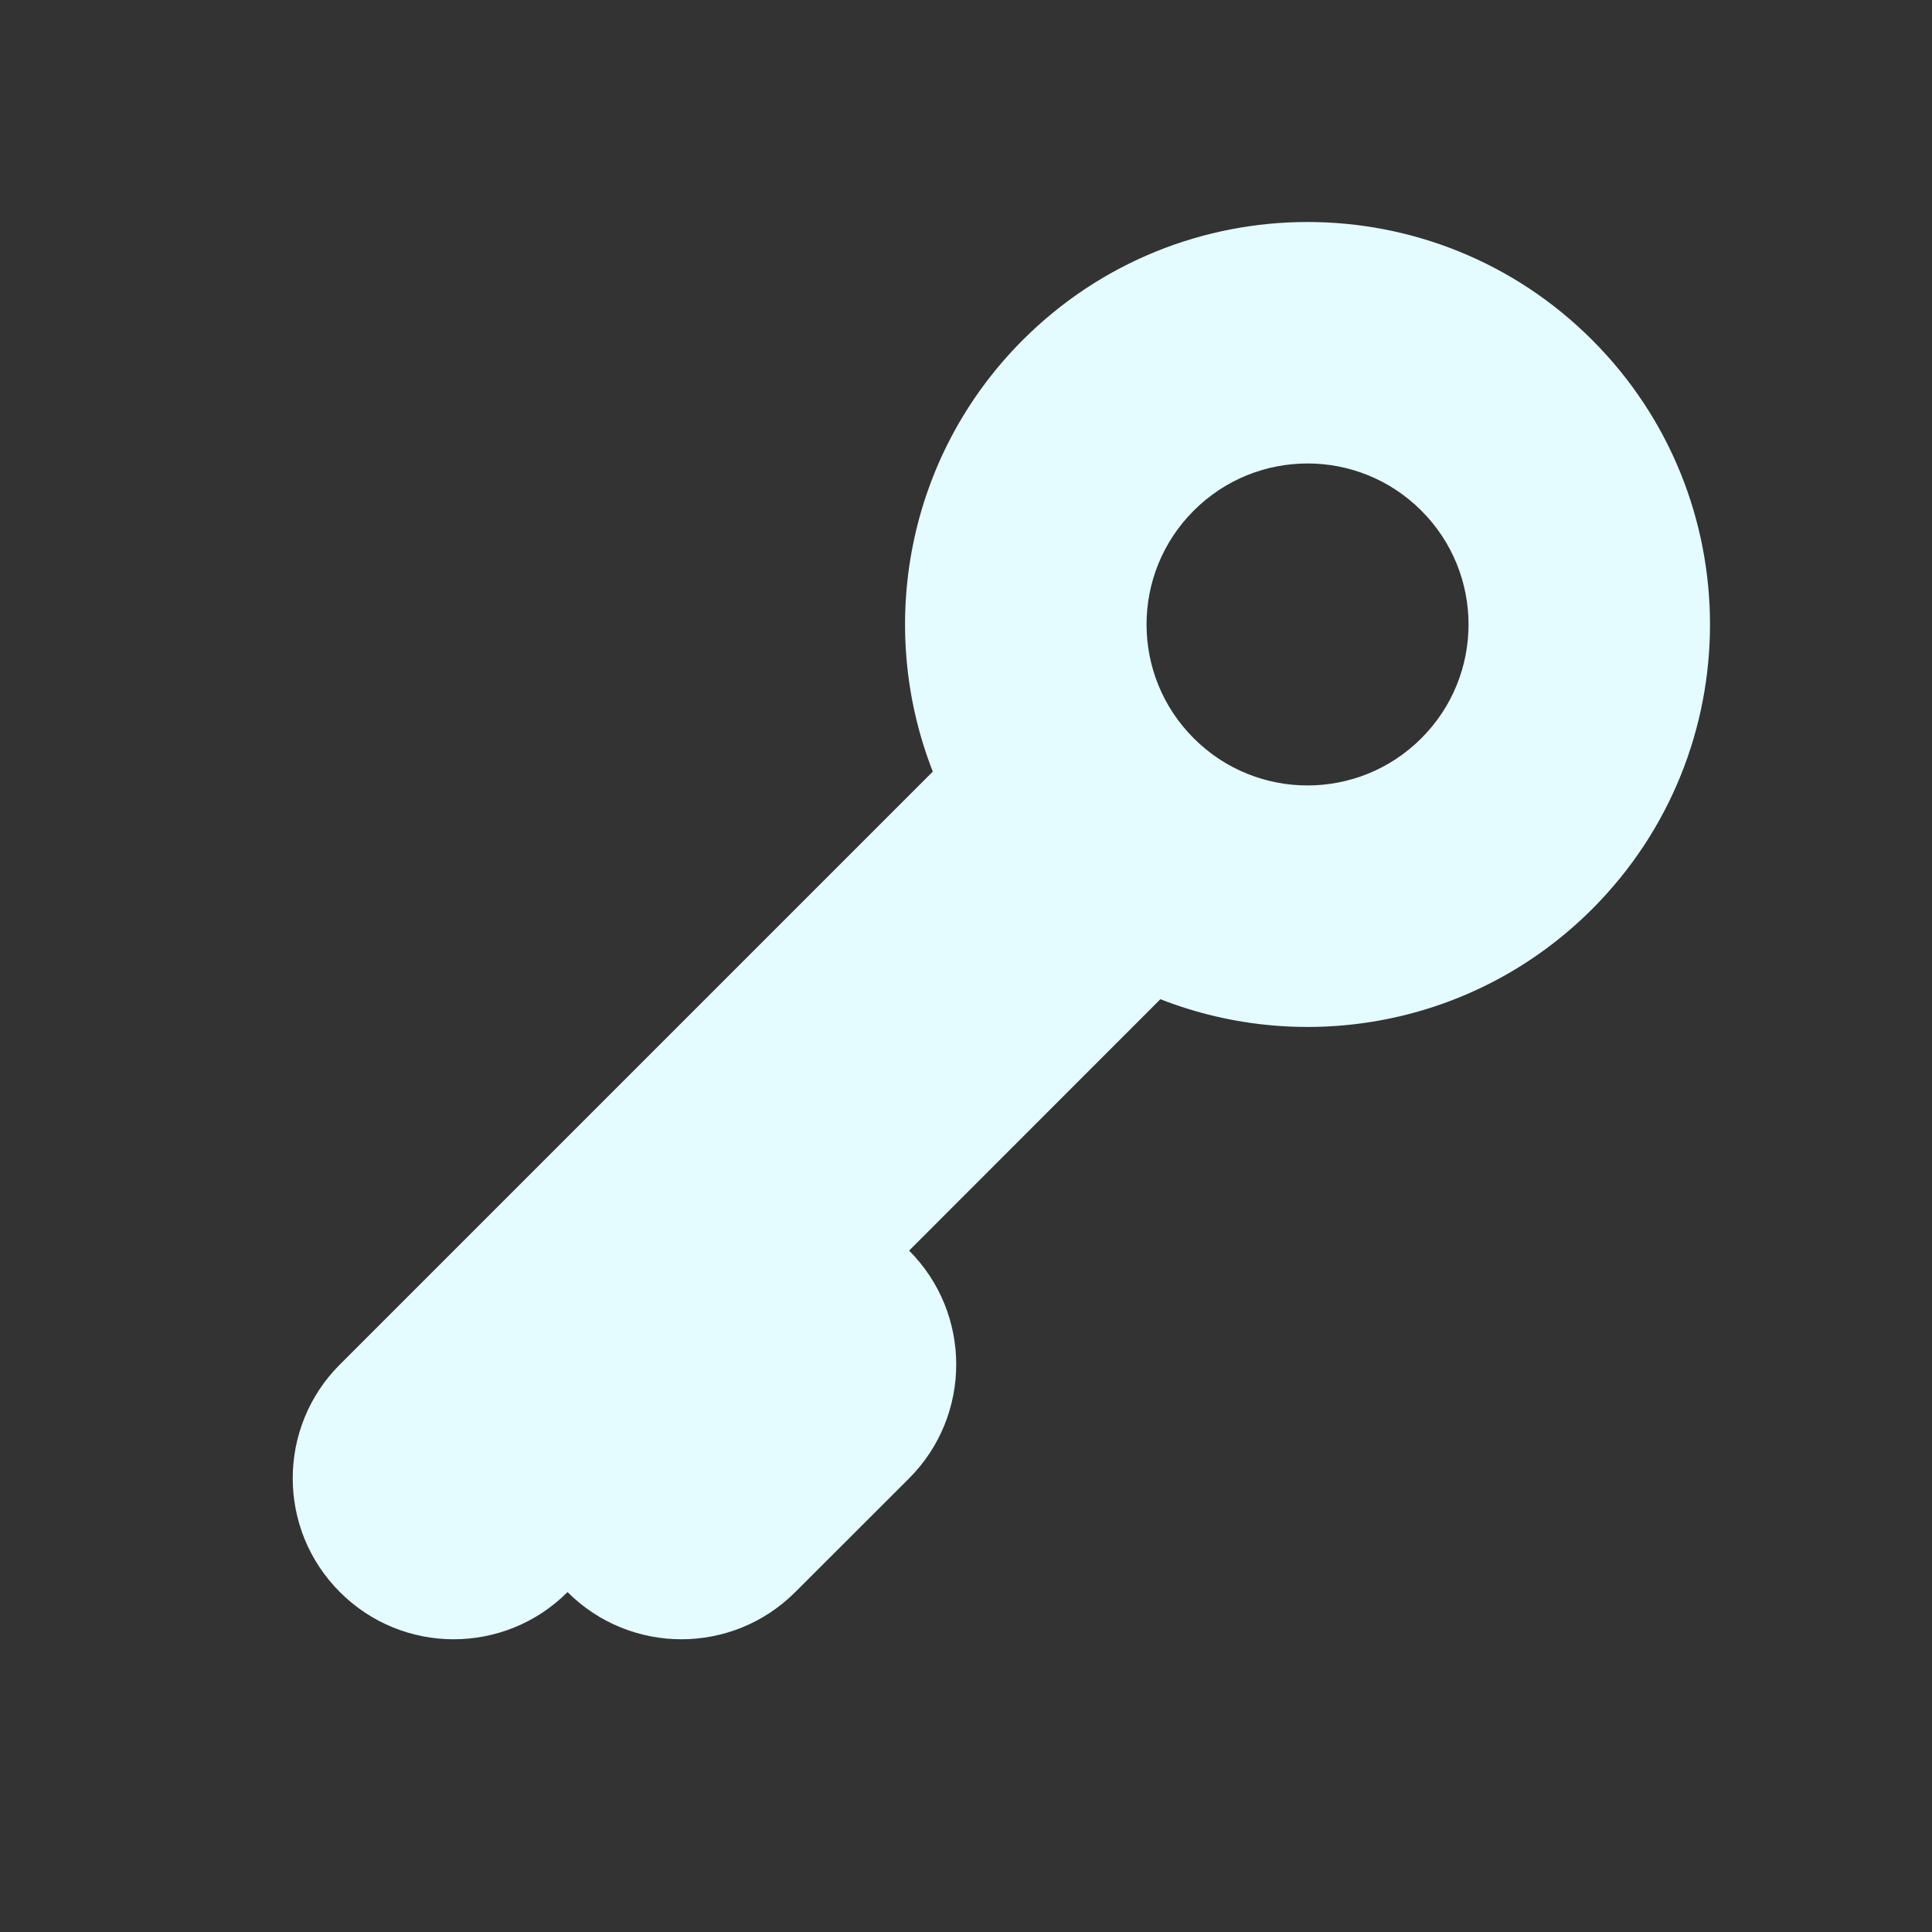 <svg width="16" height="16" viewBox="0 0 16 16" fill="none" xmlns="http://www.w3.org/2000/svg">
<rect x="0" y="0" width="16" height="16" fill="#333333" stroke="none"/>
<path fill-rule="evenodd" clip-rule="evenodd" d="M13.185 7.529C14.487 6.227 14.487 4.116 13.185 2.815C11.884 1.513 9.773 1.513 8.471 2.815C7.505 3.781 7.256 5.194 7.725 6.39L2.815 11.3C2.294 11.82 2.294 12.665 2.815 13.185C3.335 13.706 4.179 13.706 4.7 13.185C5.221 13.706 6.065 13.706 6.586 13.185L7.529 12.243C8.049 11.722 8.049 10.878 7.529 10.357L9.61 8.275C10.806 8.744 12.219 8.495 13.185 7.529ZM11.771 6.114C11.251 6.635 10.406 6.635 9.886 6.114C9.365 5.594 9.365 4.749 9.886 4.229C10.406 3.708 11.251 3.708 11.771 4.229C12.292 4.749 12.292 5.594 11.771 6.114Z" fill="#E4FBFF"/>
</svg>
